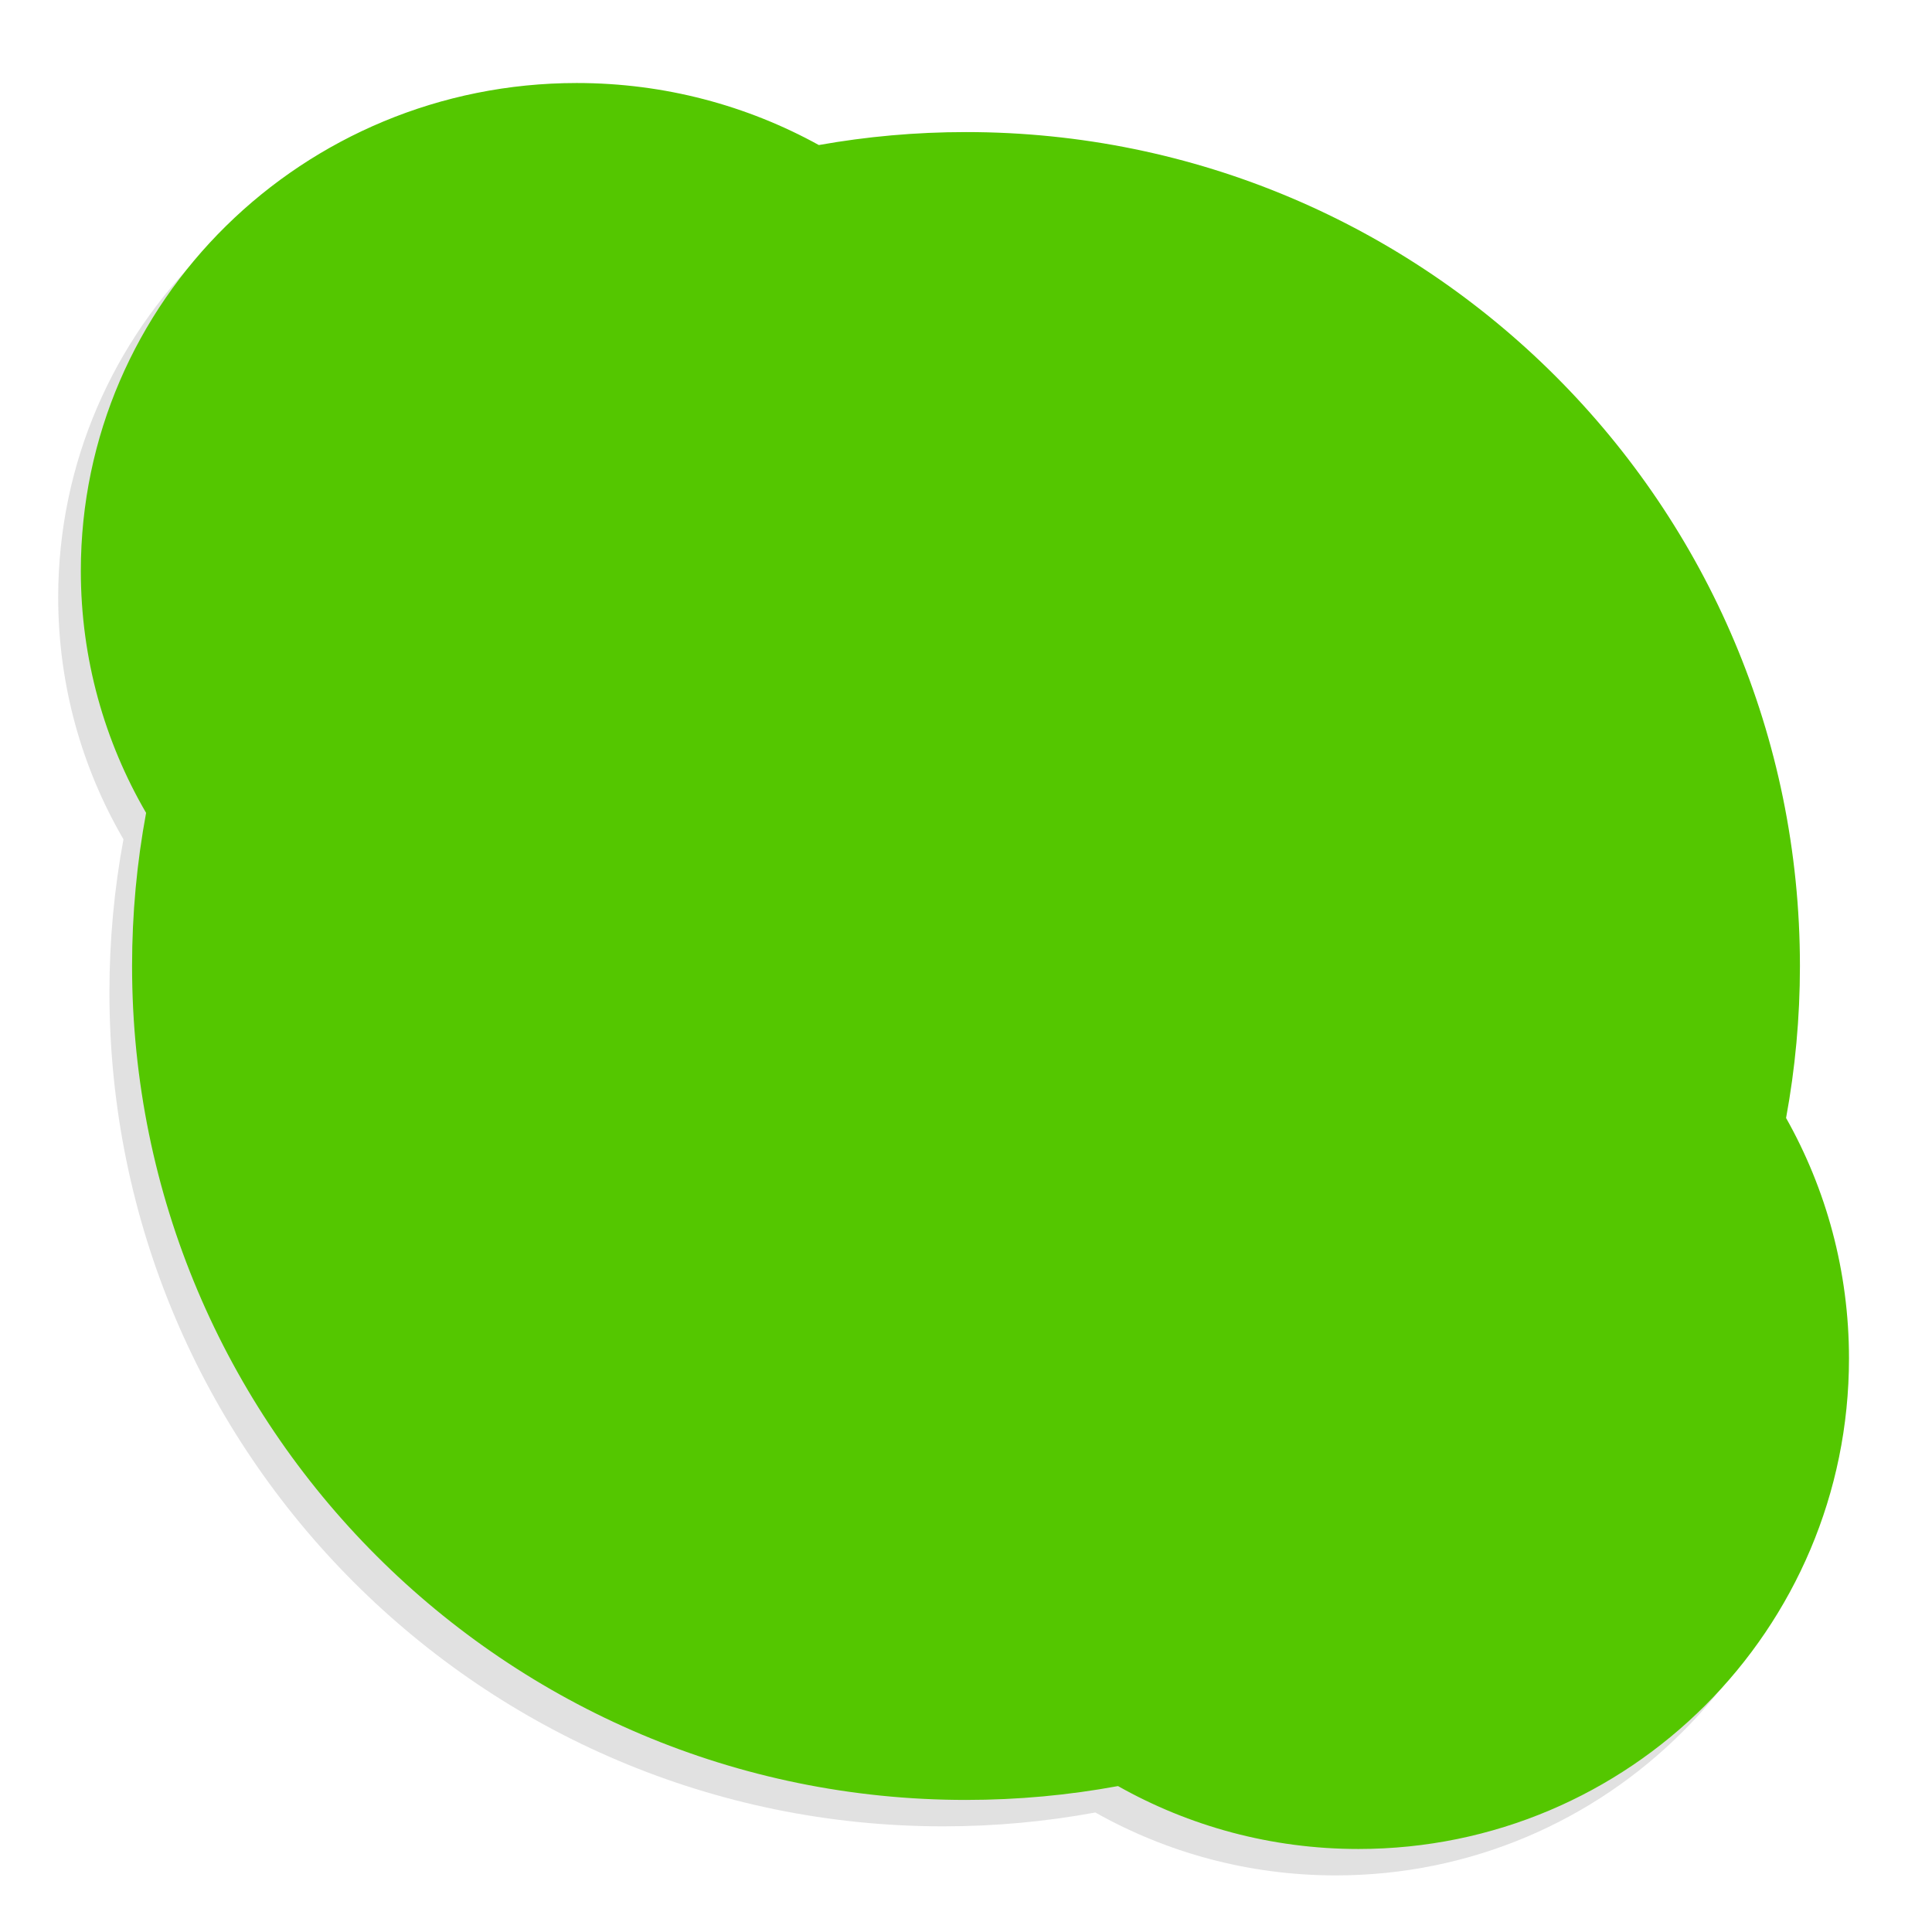 <?xml version="1.0" encoding="UTF-8" standalone="no"?>
<!-- Created with Inkscape (http://www.inkscape.org/) -->

<svg
   xmlns:dc="http://purl.org/dc/elements/1.1/"
   xmlns:cc="http://creativecommons.org/ns#"
   xmlns:rdf="http://www.w3.org/1999/02/22-rdf-syntax-ns#"
   xmlns:svg="http://www.w3.org/2000/svg"
   xmlns="http://www.w3.org/2000/svg"
   xmlns:sodipodi="http://sodipodi.sourceforge.net/DTD/sodipodi-0.dtd"
   xmlns:inkscape="http://www.inkscape.org/namespaces/inkscape"
   width="1024"
   height="1024"
   id="svg2"
   version="1.1"
   inkscape:version="0.48.2 r9819"
   sodipodi:docname="icon.svg"
   inkscape:export-filename="/Users/ryota/code/toybox/QuickSkype/QuickSkype/QuickSkype.iconset/icon_32x32@2x.png"
   inkscape:export-xdpi="5.625"
   inkscape:export-ydpi="5.625">
  <defs
     id="defs4" />
  <sodipodi:namedview
     id="base"
     pagecolor="#ffffff"
     bordercolor="#666666"
     borderopacity="1.0"
     inkscape:pageopacity="0.0"
     inkscape:pageshadow="2"
     inkscape:zoom="1.0039062"
     inkscape:cx="391.47082"
     inkscape:cy="731.71996"
     inkscape:document-units="px"
     inkscape:current-layer="svg2"
     showgrid="false"
     inkscape:window-width="1159"
     inkscape:window-height="960"
     inkscape:window-x="290"
     inkscape:window-y="0"
     inkscape:window-maximized="0" />
  <g
     inkscape:groupmode="layer"
     id="layer4"
     inkscape:label="Layer#1"
     style="display:inline">
    <path
       inkscape:connector-curvature="0"
       id="path4049"
       d="m 293.719,58 c -145.172,0 -262.875,115.757 -262.875,258.562 0,46.679 12.596,90.479 34.594,128.281 C 60.555,471.154 58,498.276 58,526 c 0,244.11 197.89,442 442,442 27.516,0 54.438,-2.532 80.562,-7.344 C 618.224,981.879 661.689,994 708,994 851.594,994 968,877.594 968,734 968,687.689 955.879,644.224 934.656,606.562 939.468,580.438 942,553.516 942,526 942,281.89 744.11,84 500,84 473.387,84 447.318,86.367 422,90.875 384.052,69.958 340.312,58 293.719,58 z"
       style="fill:#000000;fill-opacity:0.118;fill-rule:evenodd;stroke:#000000;stroke-width:1px;stroke-linecap:butt;stroke-linejoin:miter;stroke-opacity:0" />
  </g>
  <g
     inkscape:label="Layer 1"
     inkscape:groupmode="layer"
     id="layer1"
     transform="translate(0,-28.362)"
     sodipodi:insensitive="true"
     style="display:inline">
    <path
       style="fill:#54c700;fill-opacity:1;fill-rule:evenodd;stroke:#000000;stroke-width:1px;stroke-linecap:butt;stroke-linejoin:miter;stroke-opacity:0"
       d="m 305.719,44 c -145.172,0 -262.875,115.757 -262.875,258.562 0,46.679 12.596,90.479 34.594,128.281 C 72.555,457.154 70,484.276 70,512 c 0,244.11 197.89,442 442,442 27.516,0 54.438,-2.532 80.562,-7.344 C 630.224,967.879 673.689,980 720,980 863.594,980 980,863.594 980,720 980,673.689 967.879,630.224 946.656,592.562 951.468,566.438 954,539.516 954,512 954,267.89 756.11,70 512,70 485.387,70 459.318,72.367 434,76.875 396.052,55.958 352.312,44 305.719,44 z"
       transform="translate(0,28.362)"
       id="path3163"
       inkscape:connector-curvature="0" />
  </g>
</svg>
